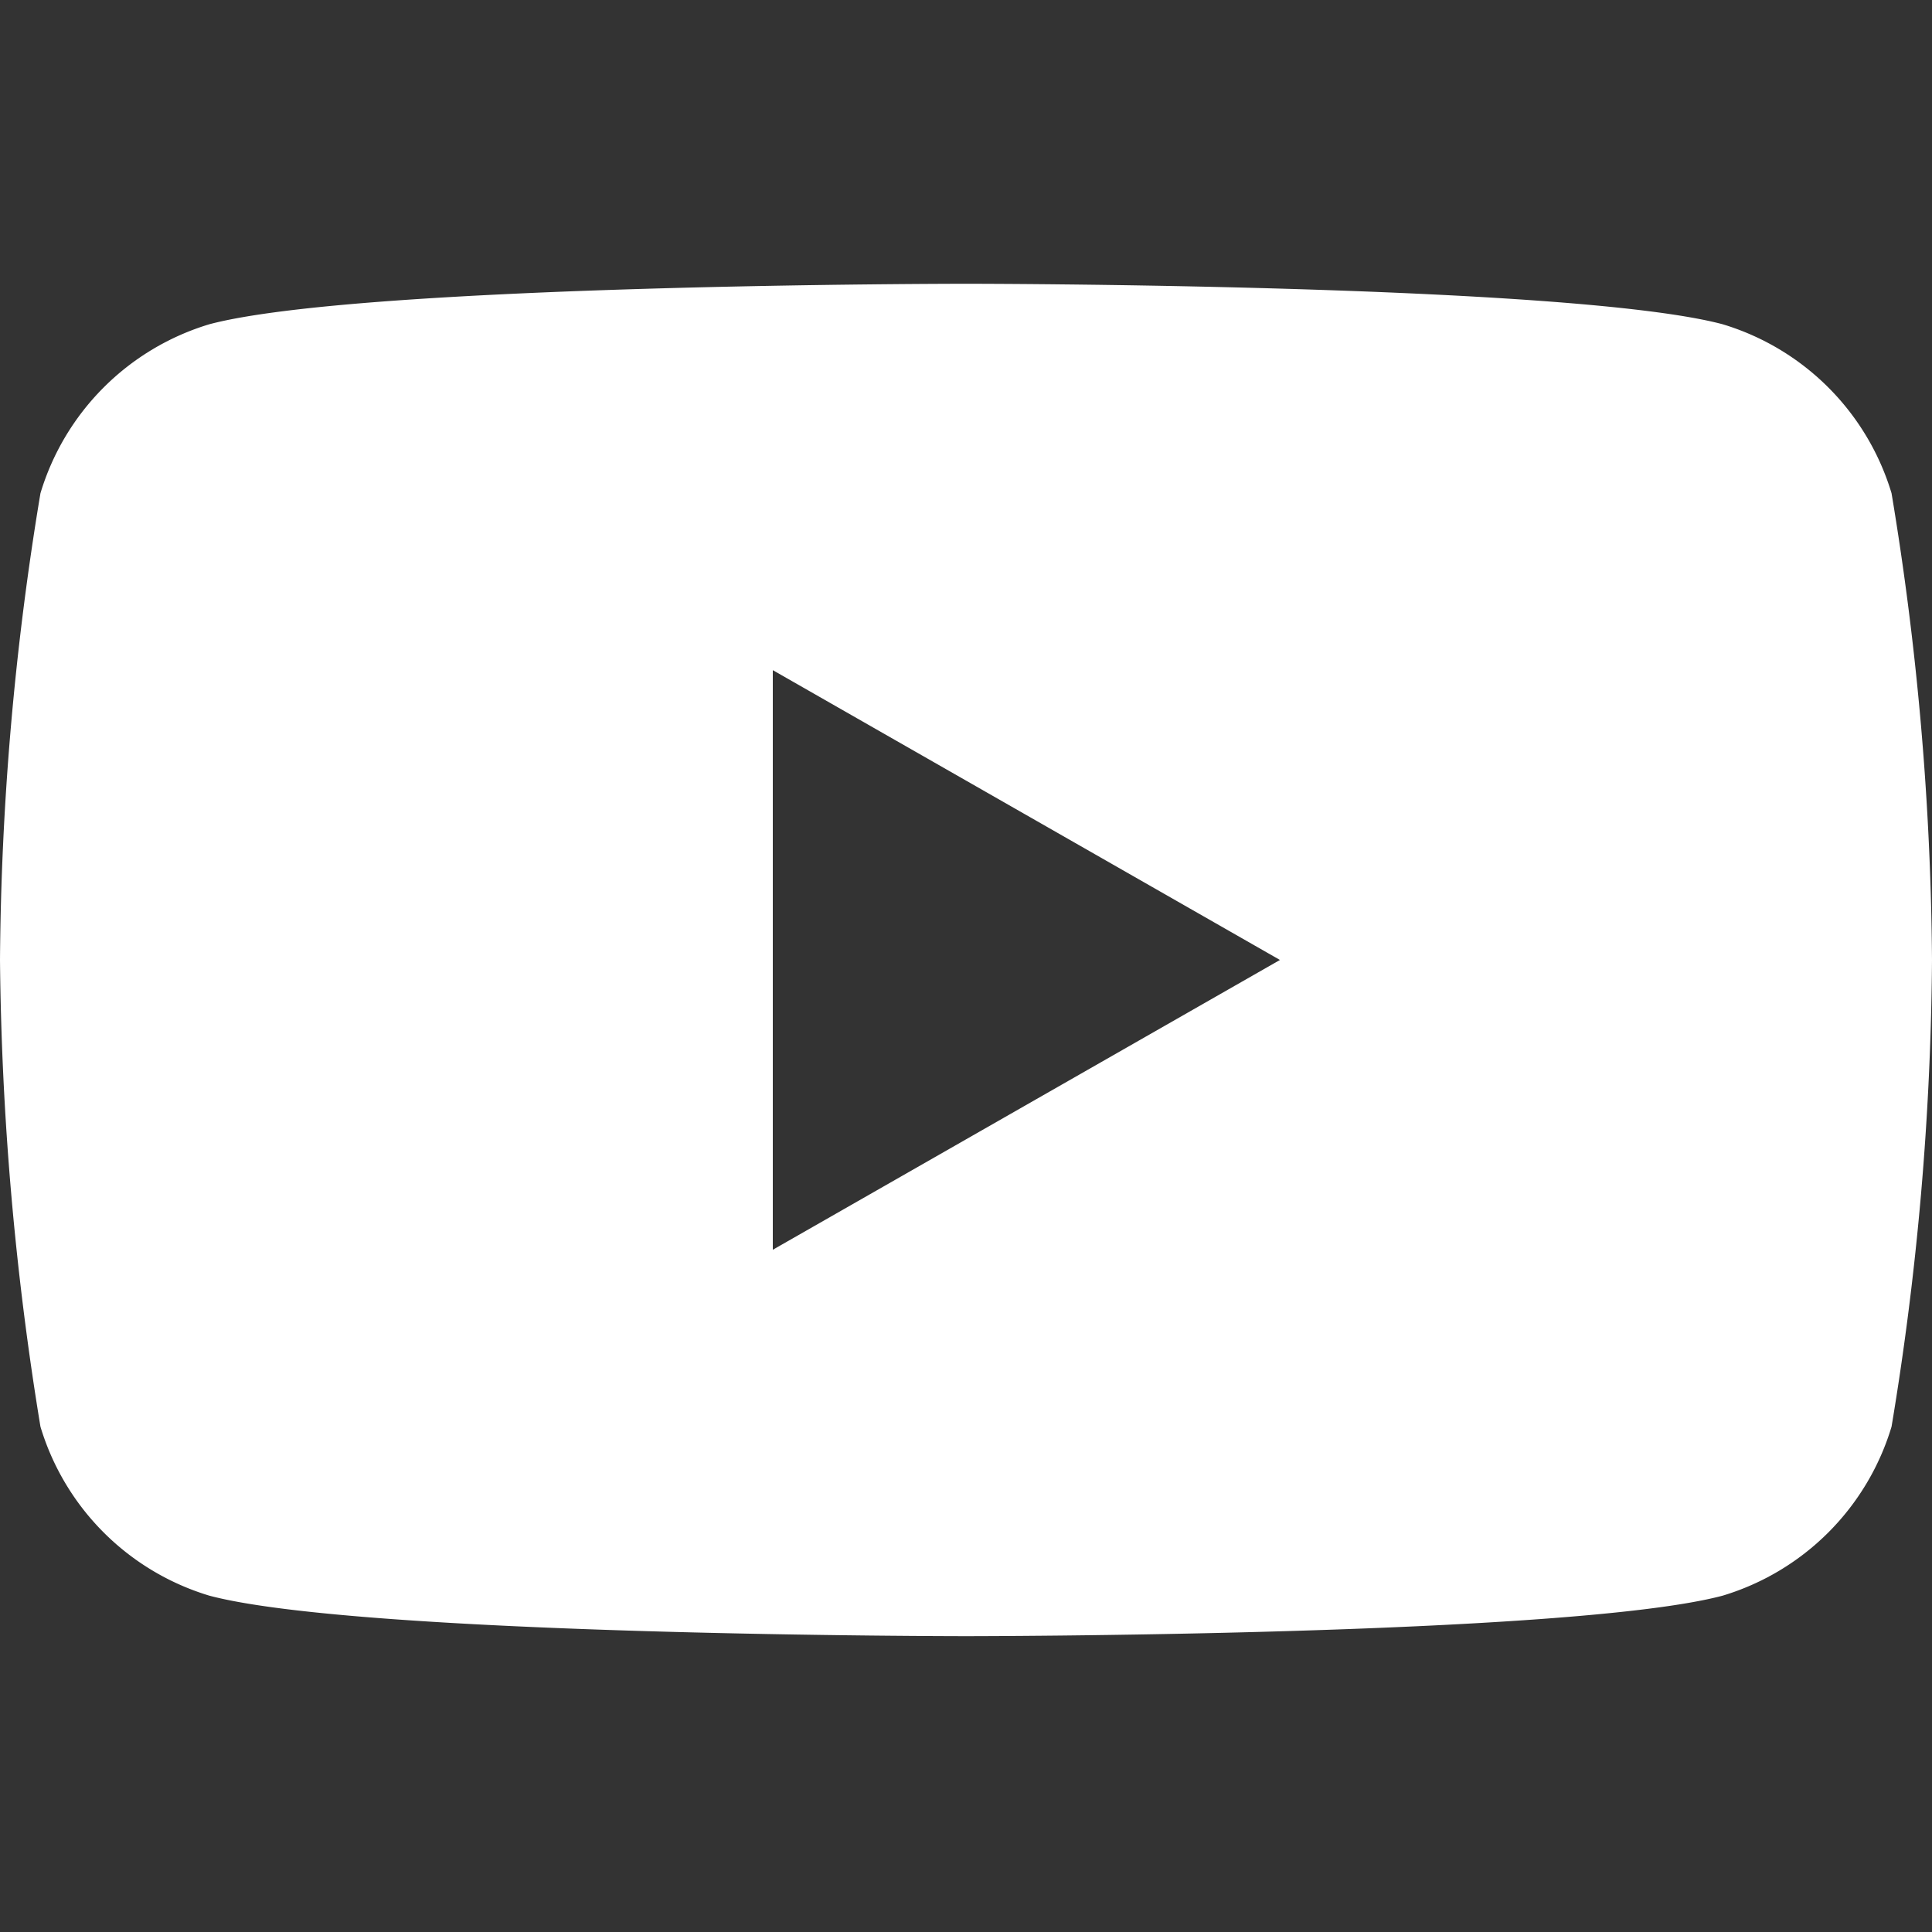<svg xmlns="http://www.w3.org/2000/svg" fill="white" width="32" height="32" viewBox="0 0 32 32">
  <rect x="0" y="0" width="32" height="32" fill="#333333" stroke="none"/>
  <path d="M31.33 8.17a4.18 4.18 0 0 0-2.8-2.8C26 4.7 16 4.7 16 4.7s-10 0-12.53.67a4.18 4.18 0 0 0-2.8 2.8A49 49 0 0 0 0 15.9a50.43 50.43 0 0 0 .67 7.73 4.18 4.18 0 0 0 2.8 2.8C6 27.1 16 27.1 16 27.1s10 0 12.53-.67a4.18 4.18 0 0 0 2.8-2.8A49 49 0 0 0 32 15.9a49 49 0 0 0-.67-7.73zM12.8 20.7v-9.6l8.4 4.8z"/>
</svg>
